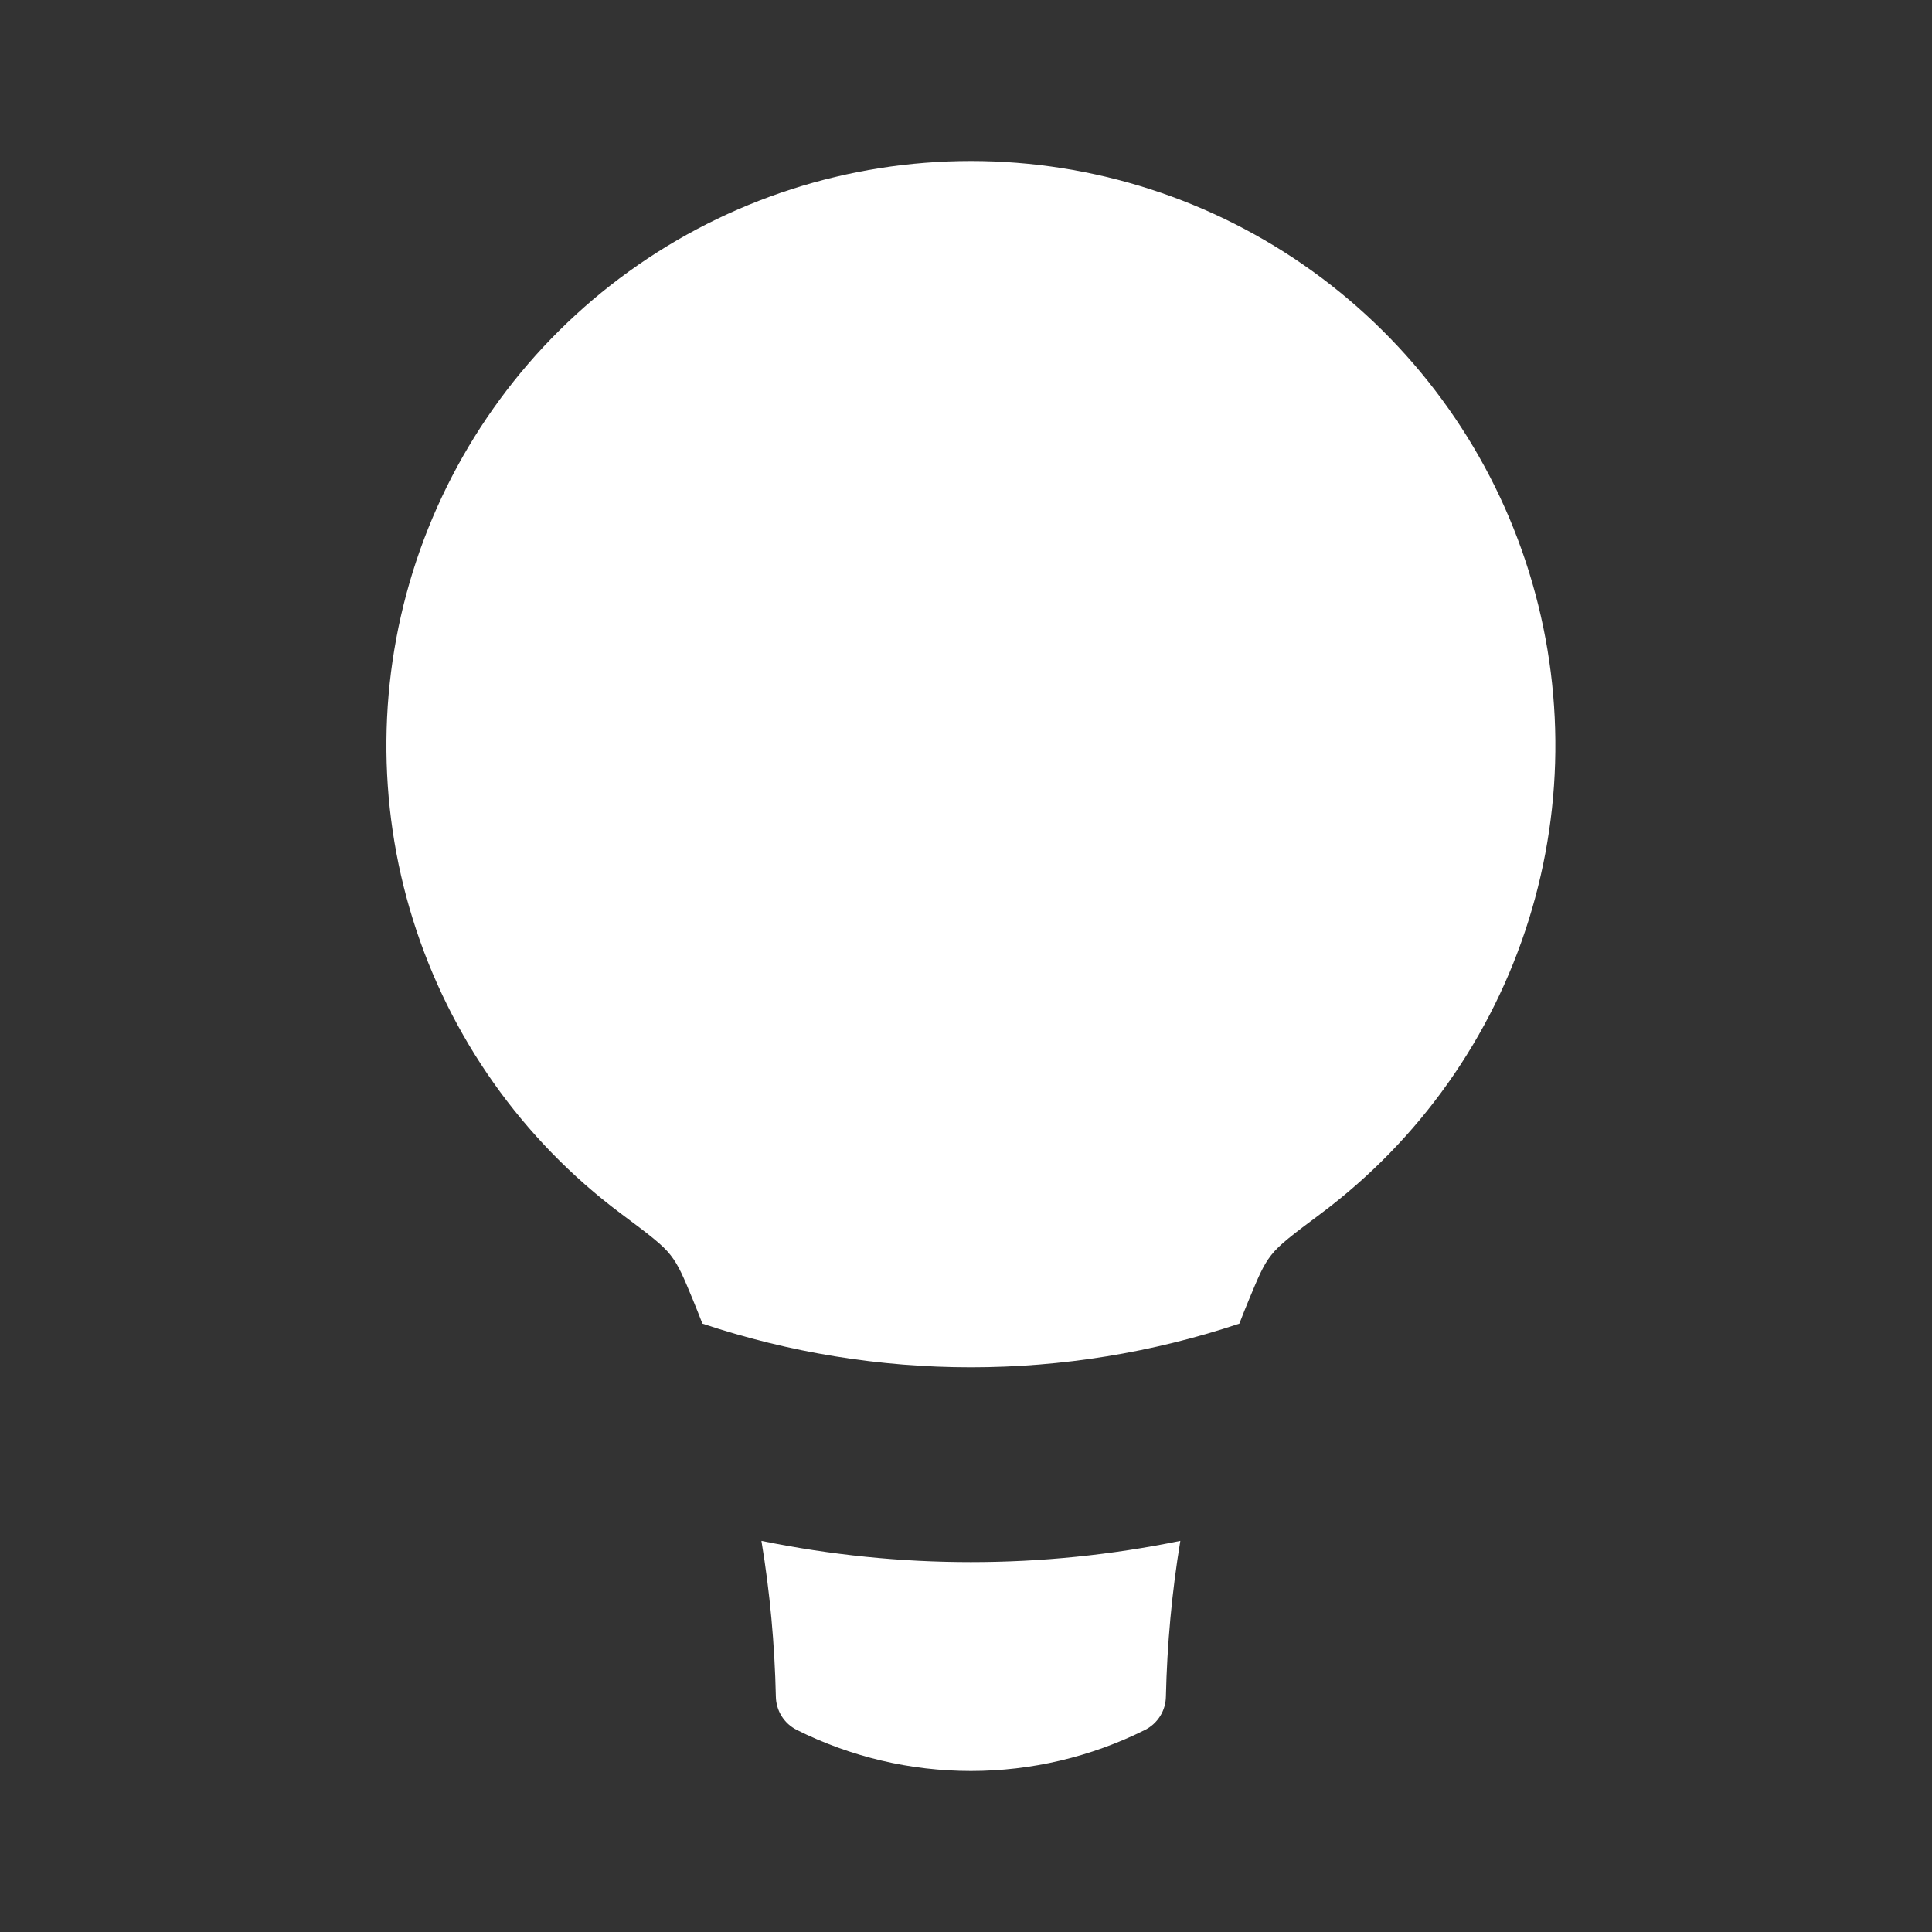 <svg width="60" height="60" viewBox="0 0 60 60" fill="none" xmlns="http://www.w3.org/2000/svg">
<rect x="0" y="0" width="60" height="60" fill="#333333" stroke="none"/>
<path fill-rule="evenodd" clip-rule="evenodd" d="M38.792 40.35C38.688 40.601 38.587 40.853 38.489 41.107C33.078 42.915 27.225 42.915 21.814 41.107C21.716 40.853 21.615 40.601 21.512 40.35C21.224 39.655 21.079 39.304 20.828 38.983C20.58 38.659 20.144 38.333 19.273 37.682C16.222 35.398 13.968 32.212 12.829 28.575C11.69 24.938 11.726 21.035 12.929 17.419C14.133 13.803 16.444 10.658 19.535 8.428C22.626 6.199 26.341 5 30.152 5C33.963 5 37.677 6.199 40.768 8.428C43.859 10.658 46.171 13.803 47.374 17.419C48.578 21.035 48.613 24.938 47.474 28.575C46.336 32.212 44.081 35.398 41.031 37.682C40.159 38.333 39.724 38.659 39.476 38.983C39.225 39.304 39.082 39.652 38.792 40.35ZM23.647 47.853C23.911 49.447 24.059 51.063 24.095 52.688C24.098 52.902 24.16 53.112 24.273 53.295C24.387 53.477 24.548 53.625 24.739 53.722C26.42 54.562 28.273 55 30.152 55C32.031 55 33.883 54.562 35.564 53.722C35.755 53.625 35.916 53.477 36.03 53.295C36.144 53.112 36.205 52.902 36.208 52.688C36.245 51.063 36.393 49.45 36.656 47.853C32.364 48.733 27.939 48.733 23.647 47.853Z" fill="white"/>
</svg>
